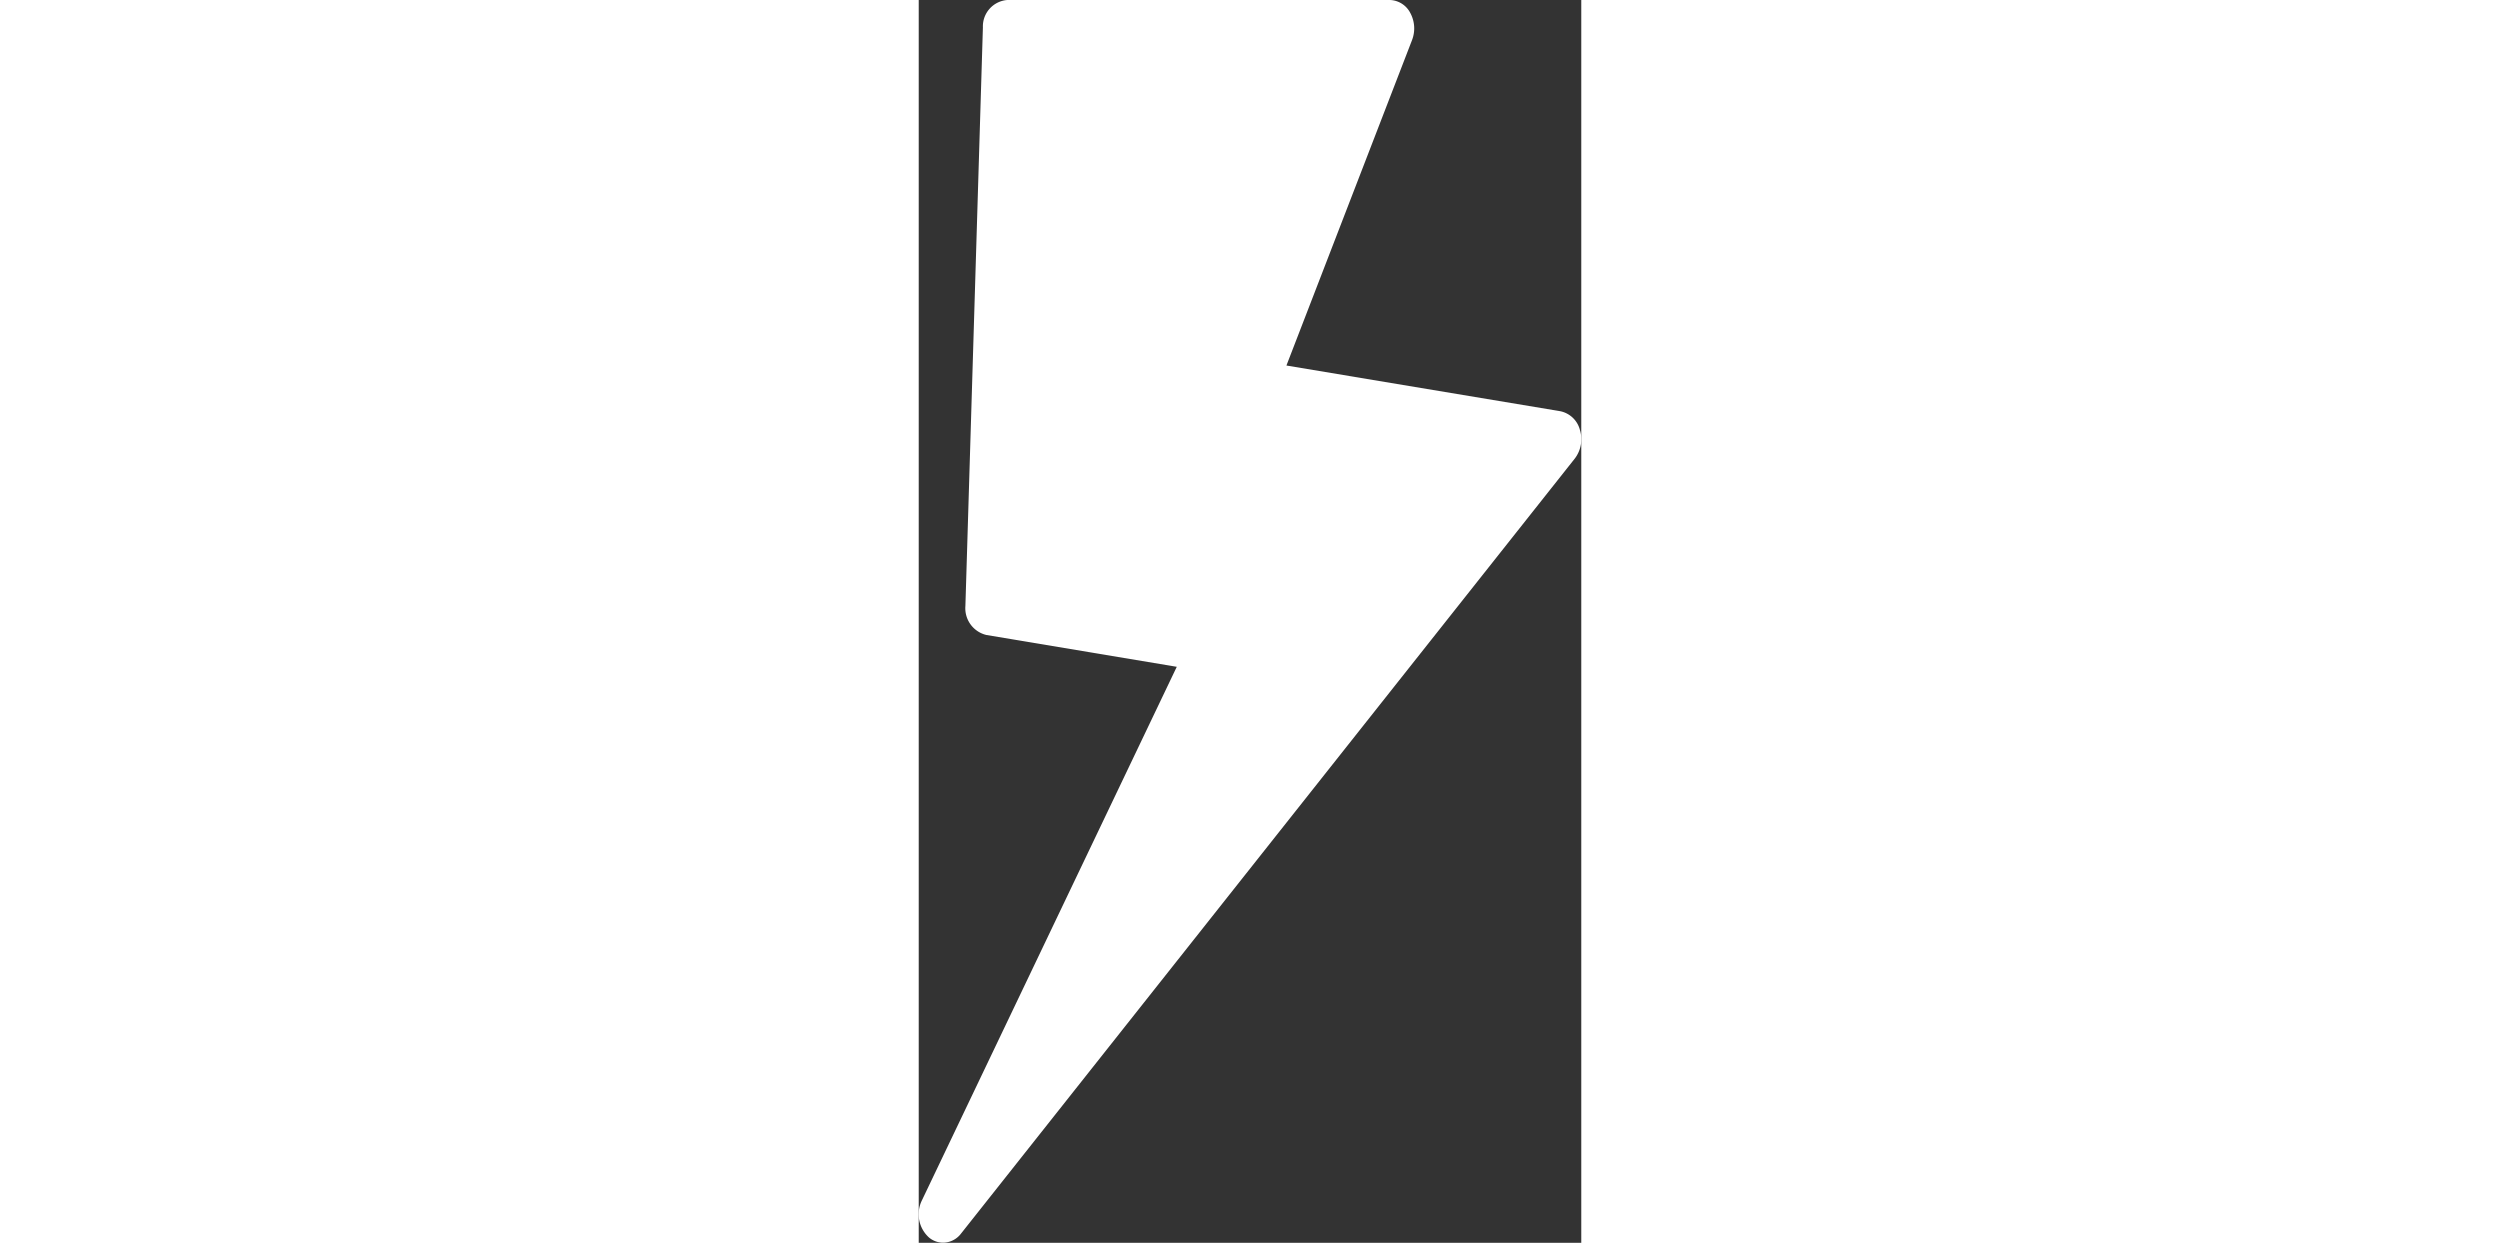 <svg xmlns="http://www.w3.org/2000/svg" width="100" height="49.712" viewBox="0 0 26.502 49.712">
  <rect x="0" y="0" width="26.502" height="49.712" fill="#333333" stroke="none"/>
  <path id="iconfinder_storm_727681" d="M161.56,86.165a1.025,1.025,0,0,0-.781-.742l-10.957-1.828,5.027-13.024a1.3,1.3,0,0,0-.073-1.08.951.951,0,0,0-.819-.517h-15.3a1.057,1.057,0,0,0-.976,1.093l-.7,23.145a1.1,1.1,0,0,0,.837,1.161l7.618,1.273L135.236,117a1.254,1.254,0,0,0,.283,1.469.883.883,0,0,0,.571.213.917.917,0,0,0,.718-.367L161.36,87.312A1.273,1.273,0,0,0,161.56,86.165Z" transform="translate(-135.114 -68.974)" fill="#fff"/>
</svg>
